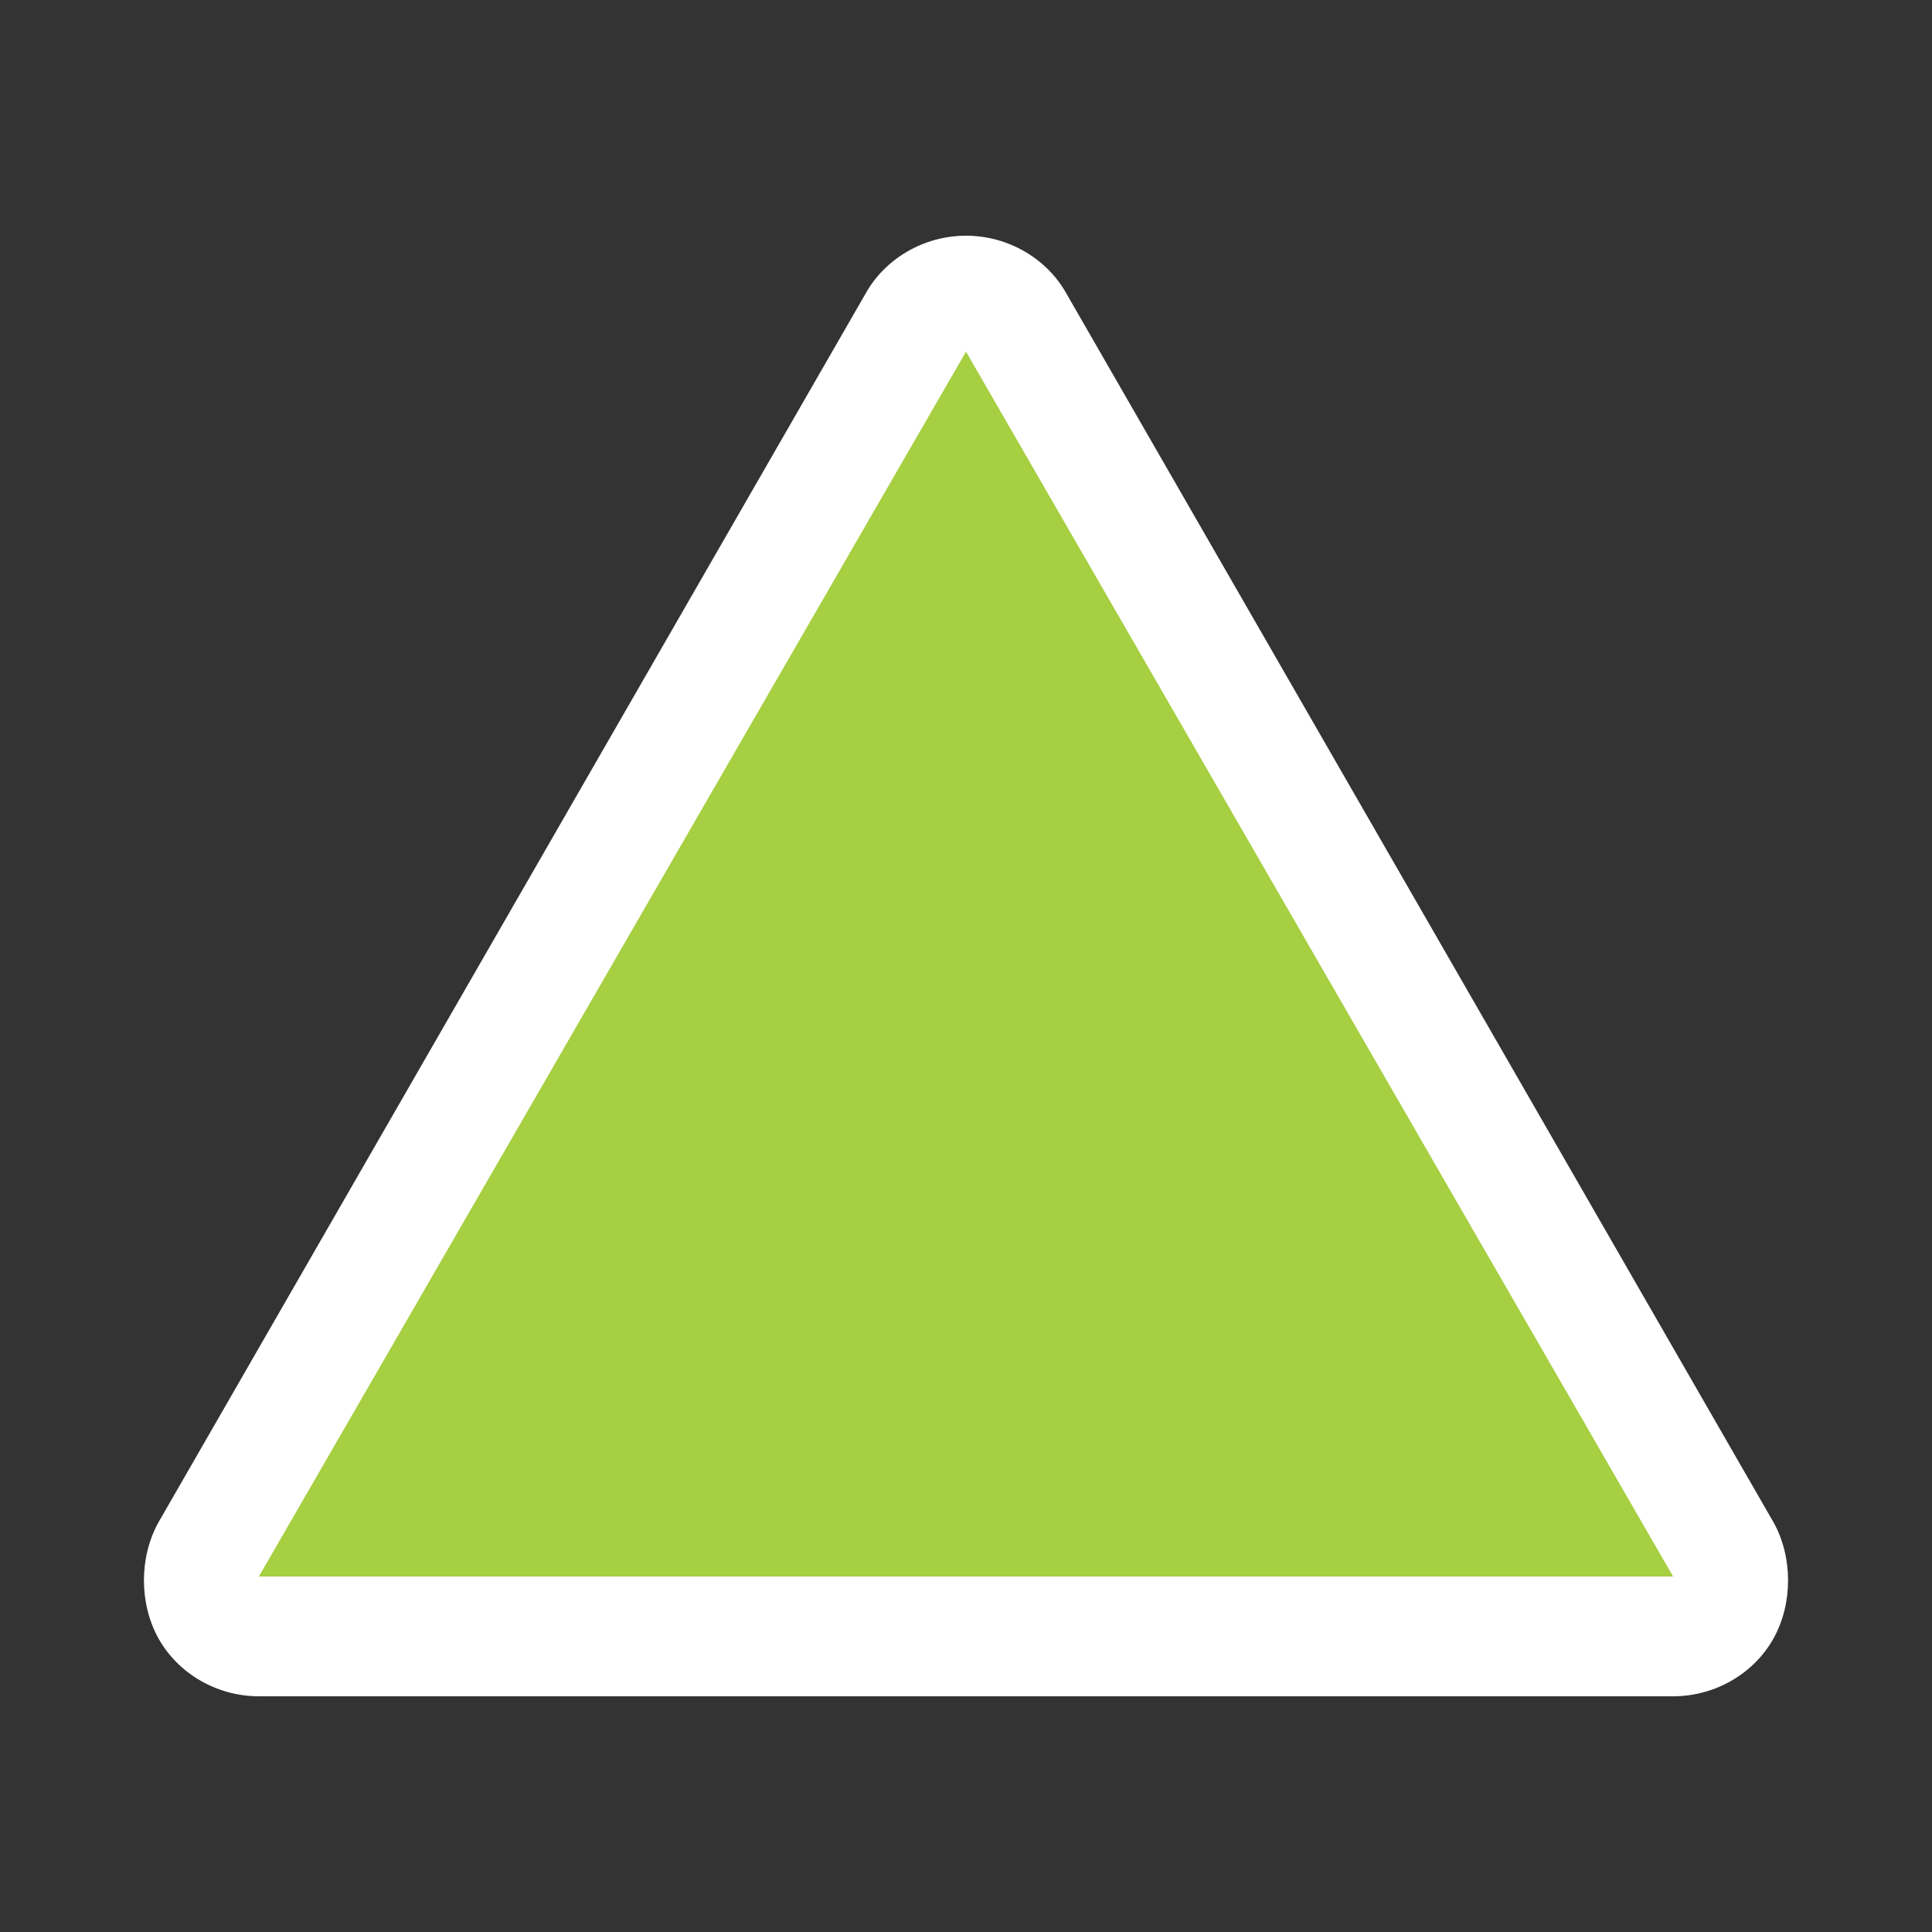 <?xml version="1.0" encoding="utf-8"?>
<!-- Generator: Adobe Illustrator 22.0.1, SVG Export Plug-In . SVG Version: 6.00 Build 0)  -->
<svg version="1.1" id="Layer_1" xmlns="http://www.w3.org/2000/svg" xmlns:xlink="http://www.w3.org/1999/xlink" x="0px" y="0px"
	 viewBox="0 0 50 50" style="enable-background:new 0 0 50 50;" xml:space="preserve">
<rect x="0" y="0" width="50" height="50" fill="#333333" stroke="none"/>
<style type="text/css">
	.st0{fill:#A6CF41;}
	.st1{fill:#FFFFFF;}
</style>
<g>
	<path class="st0" d="M6.7,42.4c-0.5,0-1-0.3-1.3-0.8c-0.3-0.5-0.3-1,0-1.5L23.7,8.4C24,7.9,24.5,7.6,25,7.6s1,0.3,1.3,0.8
		l18.3,31.7c0.3,0.5,0.3,1,0,1.5c-0.3,0.5-0.8,0.8-1.3,0.8H6.7z"/>
	<path class="st1" d="M25,9.1l18.3,31.7H6.7L25,9.1 M25,6.1c-1.1,0-2.1,0.6-2.6,1.5L4.1,39.4c-0.5,0.9-0.5,2.1,0,3
		c0.5,0.9,1.5,1.5,2.6,1.5h36.6c1.1,0,2.1-0.6,2.6-1.5c0.5-0.9,0.5-2.1,0-3L27.6,7.6C27.1,6.7,26.1,6.1,25,6.1L25,6.1z"/>
</g>
</svg>
